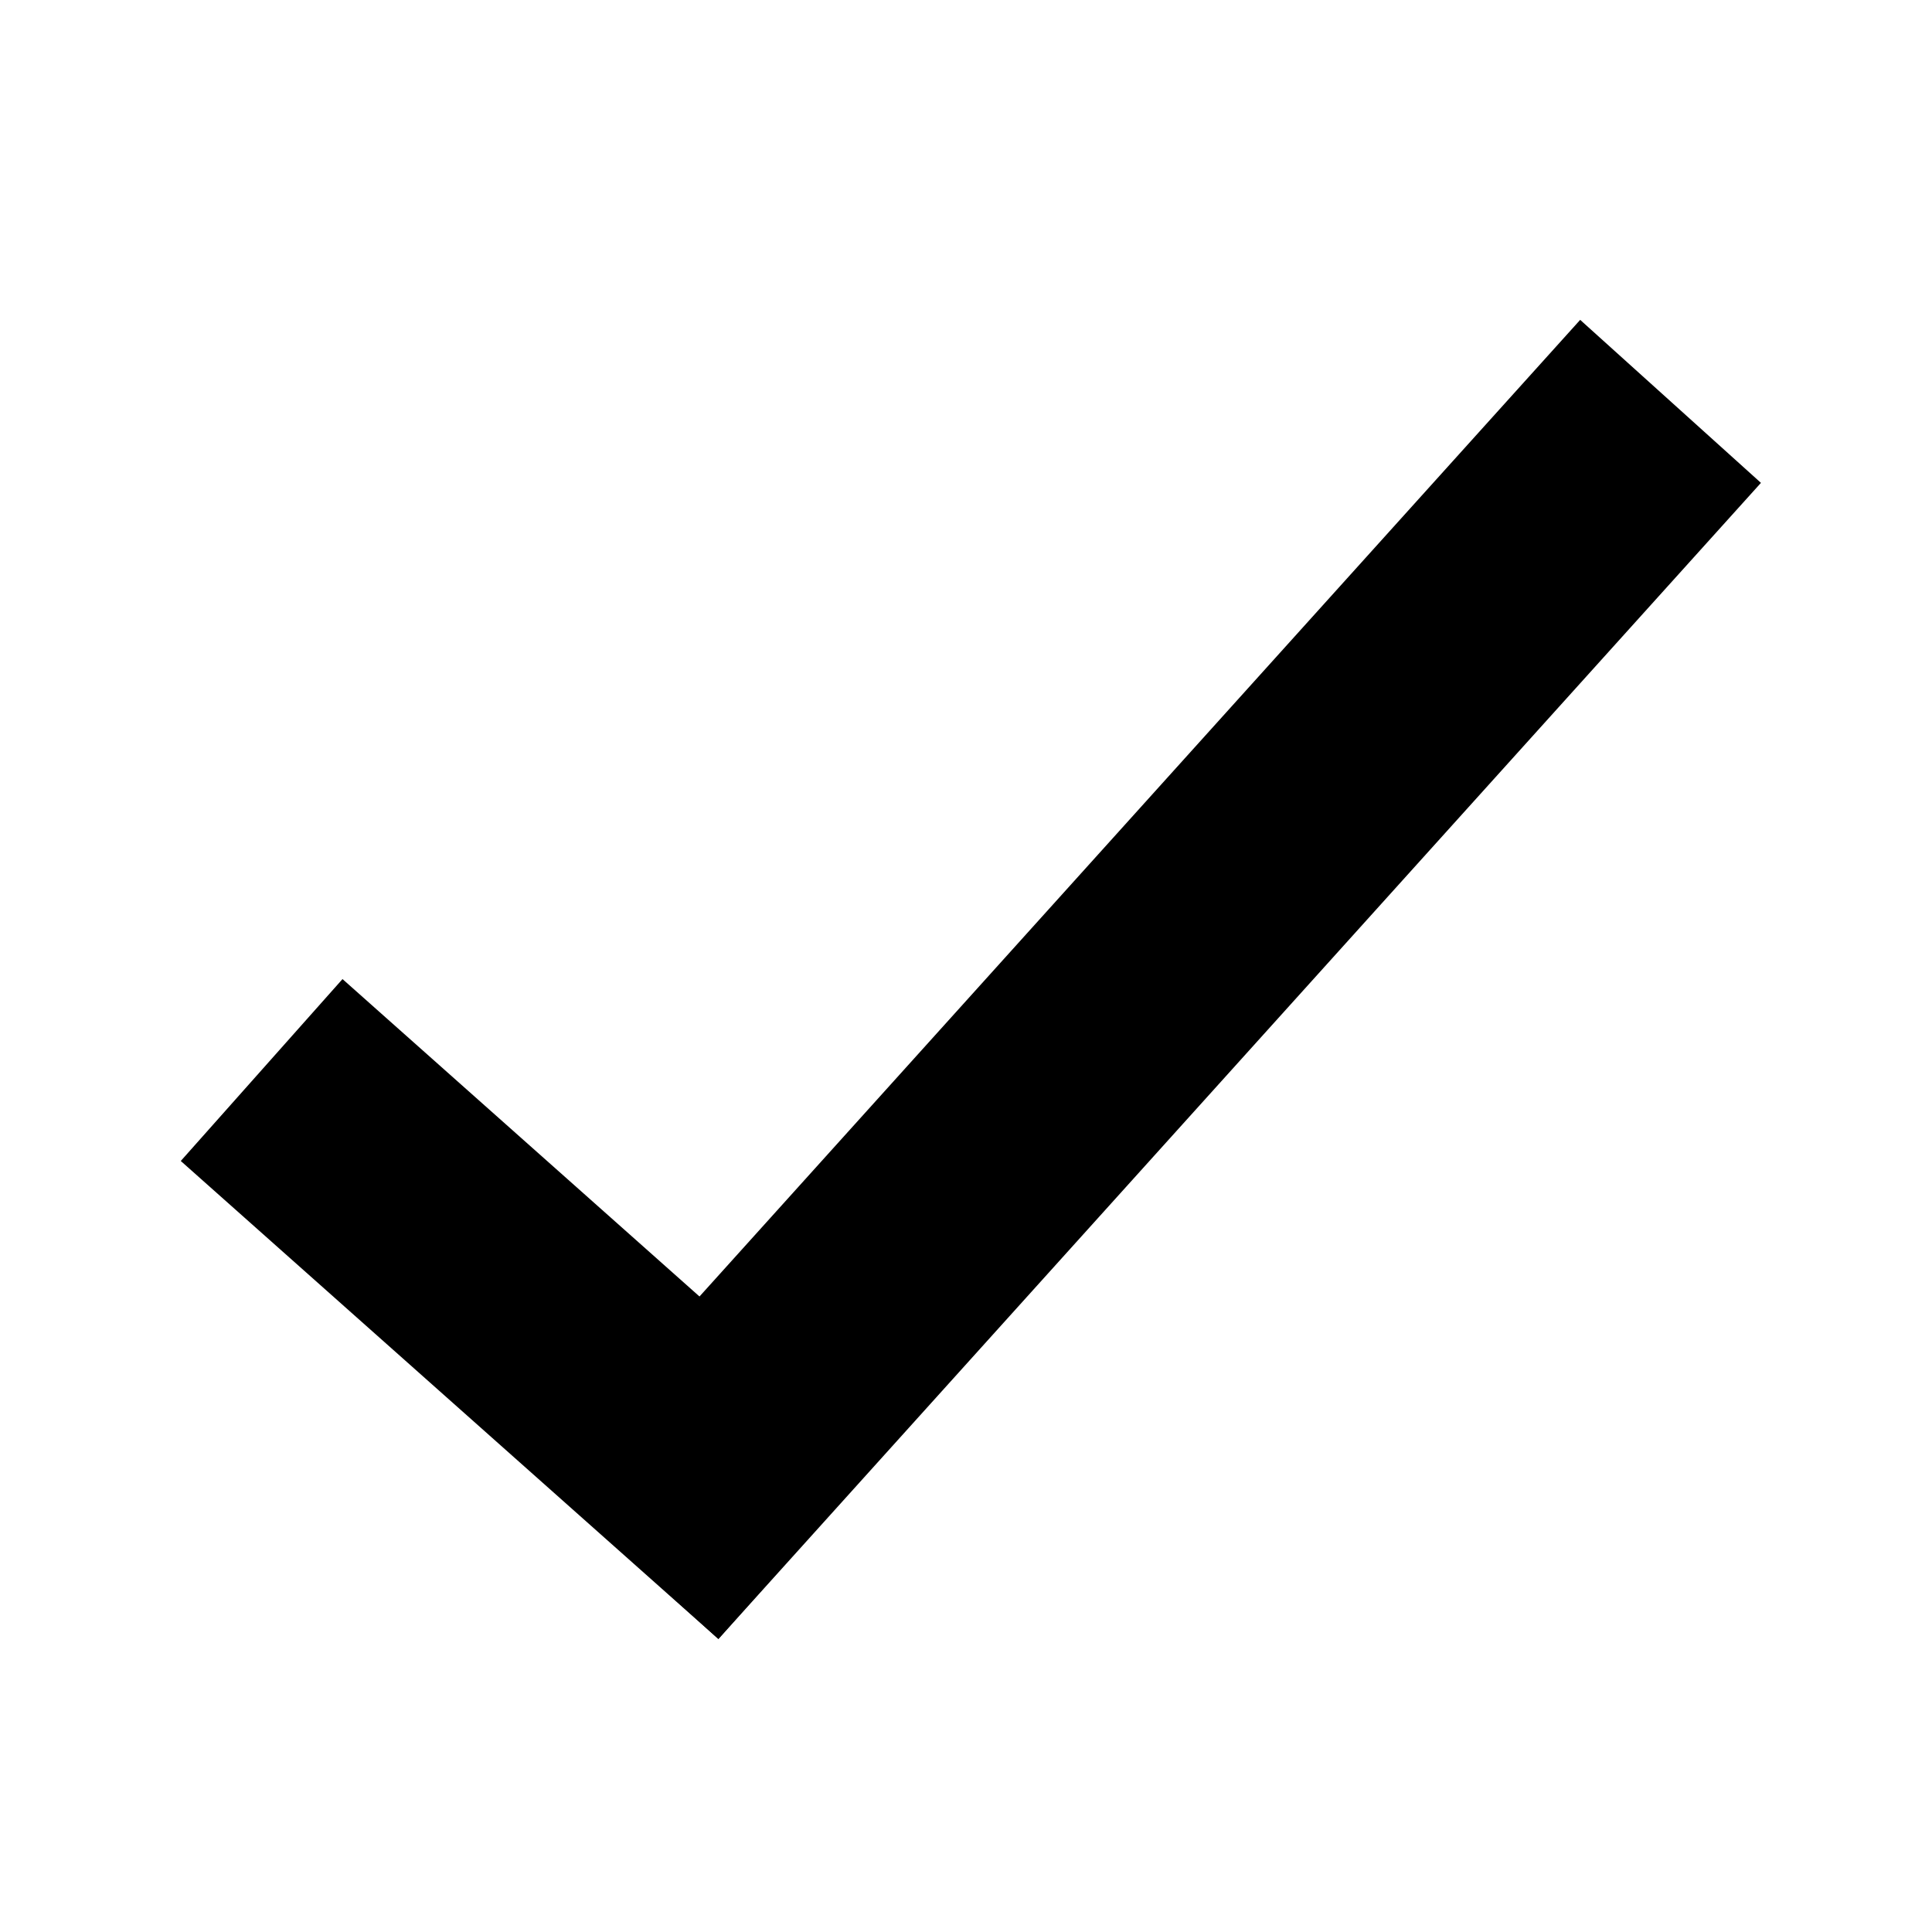 <?xml version="1.0" encoding="UTF-8" standalone="no"?>
<!-- Created with Inkscape (http://www.inkscape.org/) -->

<svg
   width="300"
   height="300"
   viewBox="0 0 79.375 79.375"
   version="1.1"
   id="svg5"
   inkscape:version="1.1.1 (3bf5ae0d25, 2021-09-20)"
   sodipodi:docname="checkmarkDrawing.svg"
   xmlns:inkscape="http://www.inkscape.org/namespaces/inkscape"
   xmlns:sodipodi="http://sodipodi.sourceforge.net/DTD/sodipodi-0.dtd"
   xmlns="http://www.w3.org/2000/svg"
   xmlns:svg="http://www.w3.org/2000/svg">
  <sodipodi:namedview
     id="namedview7"
     pagecolor="#ffffff"
     bordercolor="#999999"
     borderopacity="1"
     inkscape:pageshadow="0"
     inkscape:pageopacity="0"
     inkscape:pagecheckerboard="0"
     inkscape:document-units="px"
     showgrid="false"
     units="px"
     inkscape:zoom="1.5554293"
     inkscape:cx="26.037828"
     inkscape:cy="116.04513"
     inkscape:window-width="2560"
     inkscape:window-height="1377"
     inkscape:window-x="-8"
     inkscape:window-y="-8"
     inkscape:window-maximized="1"
     inkscape:current-layer="g1469" />
  <defs
     id="defs2" />
  <g
     inkscape:label="Layer 1"
     inkscape:groupmode="layer"
     id="layer1">
    <g
       id="g1331"
       transform="translate(-0.34)"
       inkscape:export-filename="C:\Users\jason\Desktop\Unity Projects\Unity VR Tutorial Test 2\Assets\Settings Menu\checkmark.png"
       inkscape:export-xdpi="96.036186"
       inkscape:export-ydpi="96.036186">
      <g
         id="g1469"
         inkscape:export-filename="C:\Users\jason\Desktop\Unity Projects\Unity VR Tutorial Test 2\Assets\Settings Menu\checkmark.png"
         inkscape:export-xdpi="96.036186"
         inkscape:export-ydpi="96.036186"
         style="fill:#000000">
        <rect
           style="fill:#000000;stroke:#ffffff;stroke-width:0;paint-order:stroke fill markers"
           id="rect894"
           width="29.556"
           height="10"
           x="37.498"
           y="20.485"
           ry="0"
           transform="rotate(41.641)" />
        <rect
           style="fill:#000000;stroke:#ffffff;stroke-width:0;paint-order:stroke fill markers"
           id="rect894-4"
           width="63.959"
           height="10"
           x="-30.014"
           y="57.266"
           ry="0"
           transform="rotate(-47.957)" />
      </g>
    </g>
  </g>
</svg>

